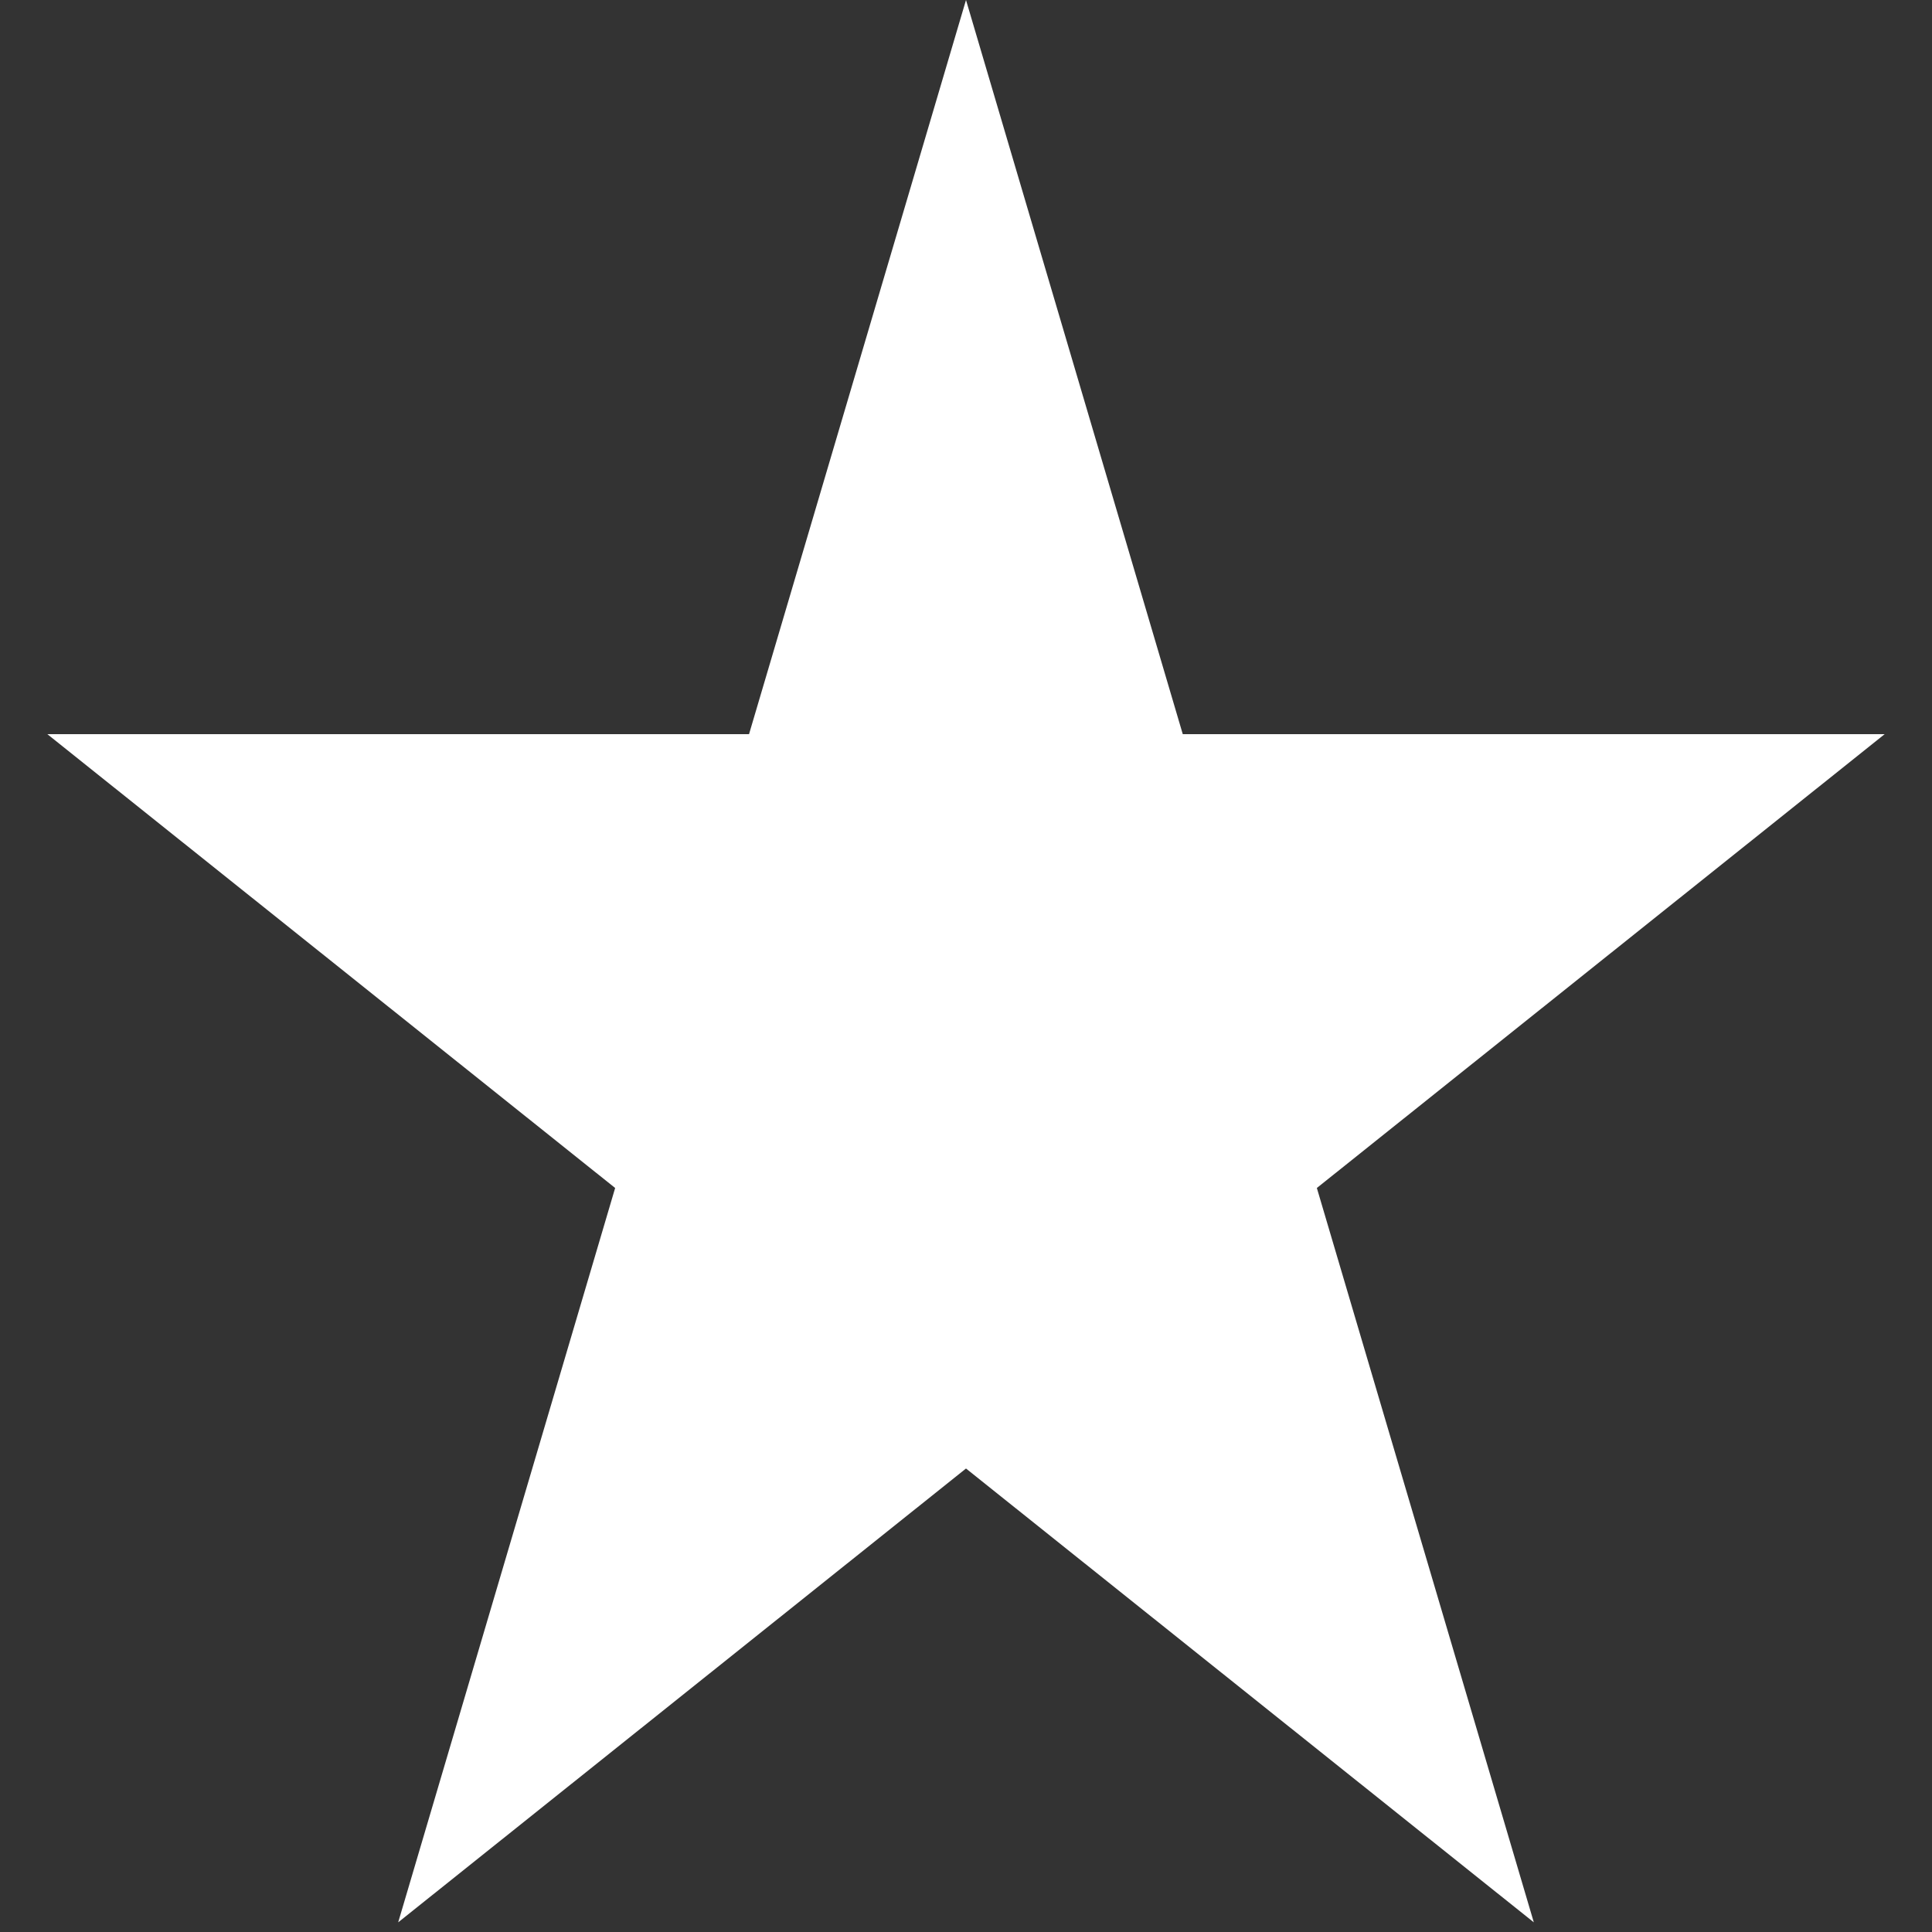 <svg width="10" height="10" viewBox="0 0 10 10" fill="none" xmlns="http://www.w3.org/2000/svg">
<rect x="0" y="0" width="10" height="10" fill="#333333" stroke="none"/>
<path d="M5 0L6.122 3.8H9.755L6.816 6.149L7.939 9.95L5 7.601L2.061 9.95L3.184 6.149L0.245 3.8H3.877L5 0Z" fill="white"/>
</svg>
